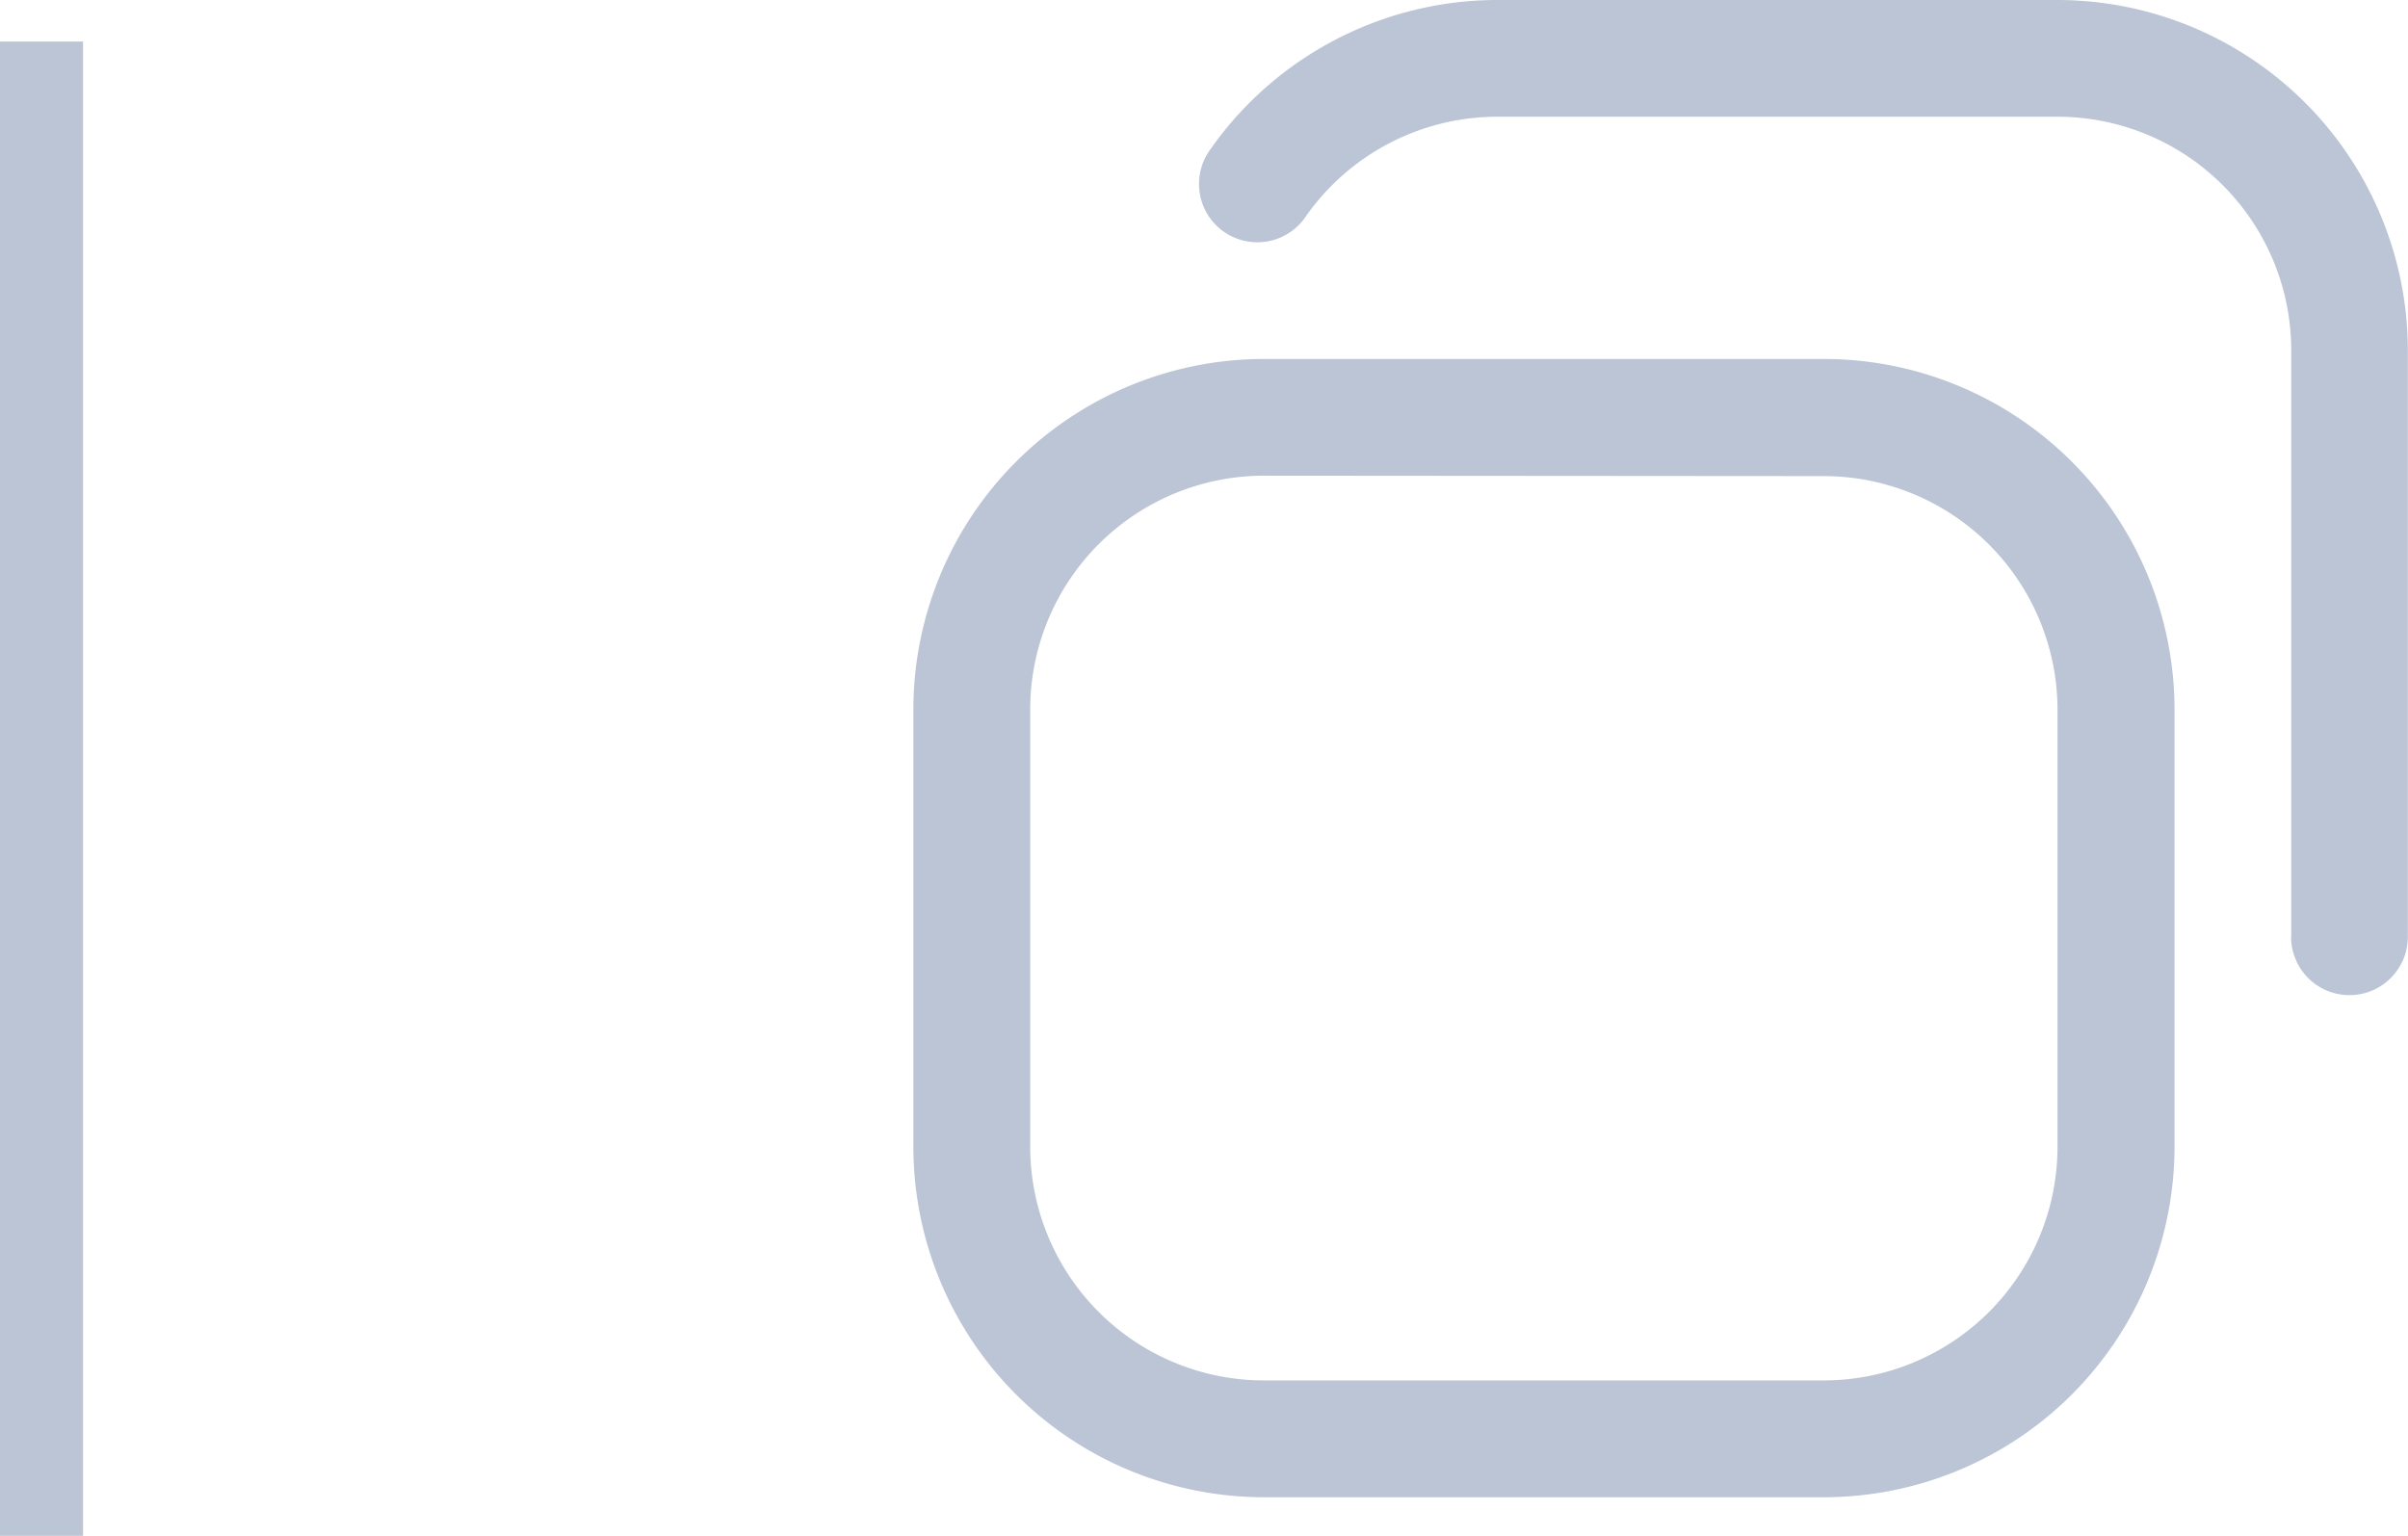 <svg xmlns="http://www.w3.org/2000/svg" width="29" height="18.5" viewBox="0 0 29 18.5">
  <line id="Separator" y2="18" transform="translate(0.5 0.5)" fill="none" stroke="#bbc5d5" stroke-width="1"/>
  <path id="copy" d="M4.74,18.035h6.75a4.224,4.224,0,0,0,4.219-4.219V8.543A4.224,4.224,0,0,0,11.49,4.324H4.74A4.224,4.224,0,0,0,.521,8.543v5.273A4.224,4.224,0,0,0,4.74,18.035Zm6.75-12.3A2.816,2.816,0,0,1,14.3,8.543v5.273a2.816,2.816,0,0,1-2.812,2.812H4.74a2.816,2.816,0,0,1-2.812-2.812V8.543A2.816,2.816,0,0,1,4.74,5.73Zm5.625,5.553V4.219A2.816,2.816,0,0,0,14.3,1.406H7.552a2.817,2.817,0,0,0-2.311,1.21.7.7,0,1,1-1.155-.8A4.223,4.223,0,0,1,7.552,0H14.3a4.224,4.224,0,0,1,4.219,4.219v7.065a.7.7,0,1,1-1.406,0Z" transform="translate(10.479 0)" fill="#bbc5d5"/>
</svg>
